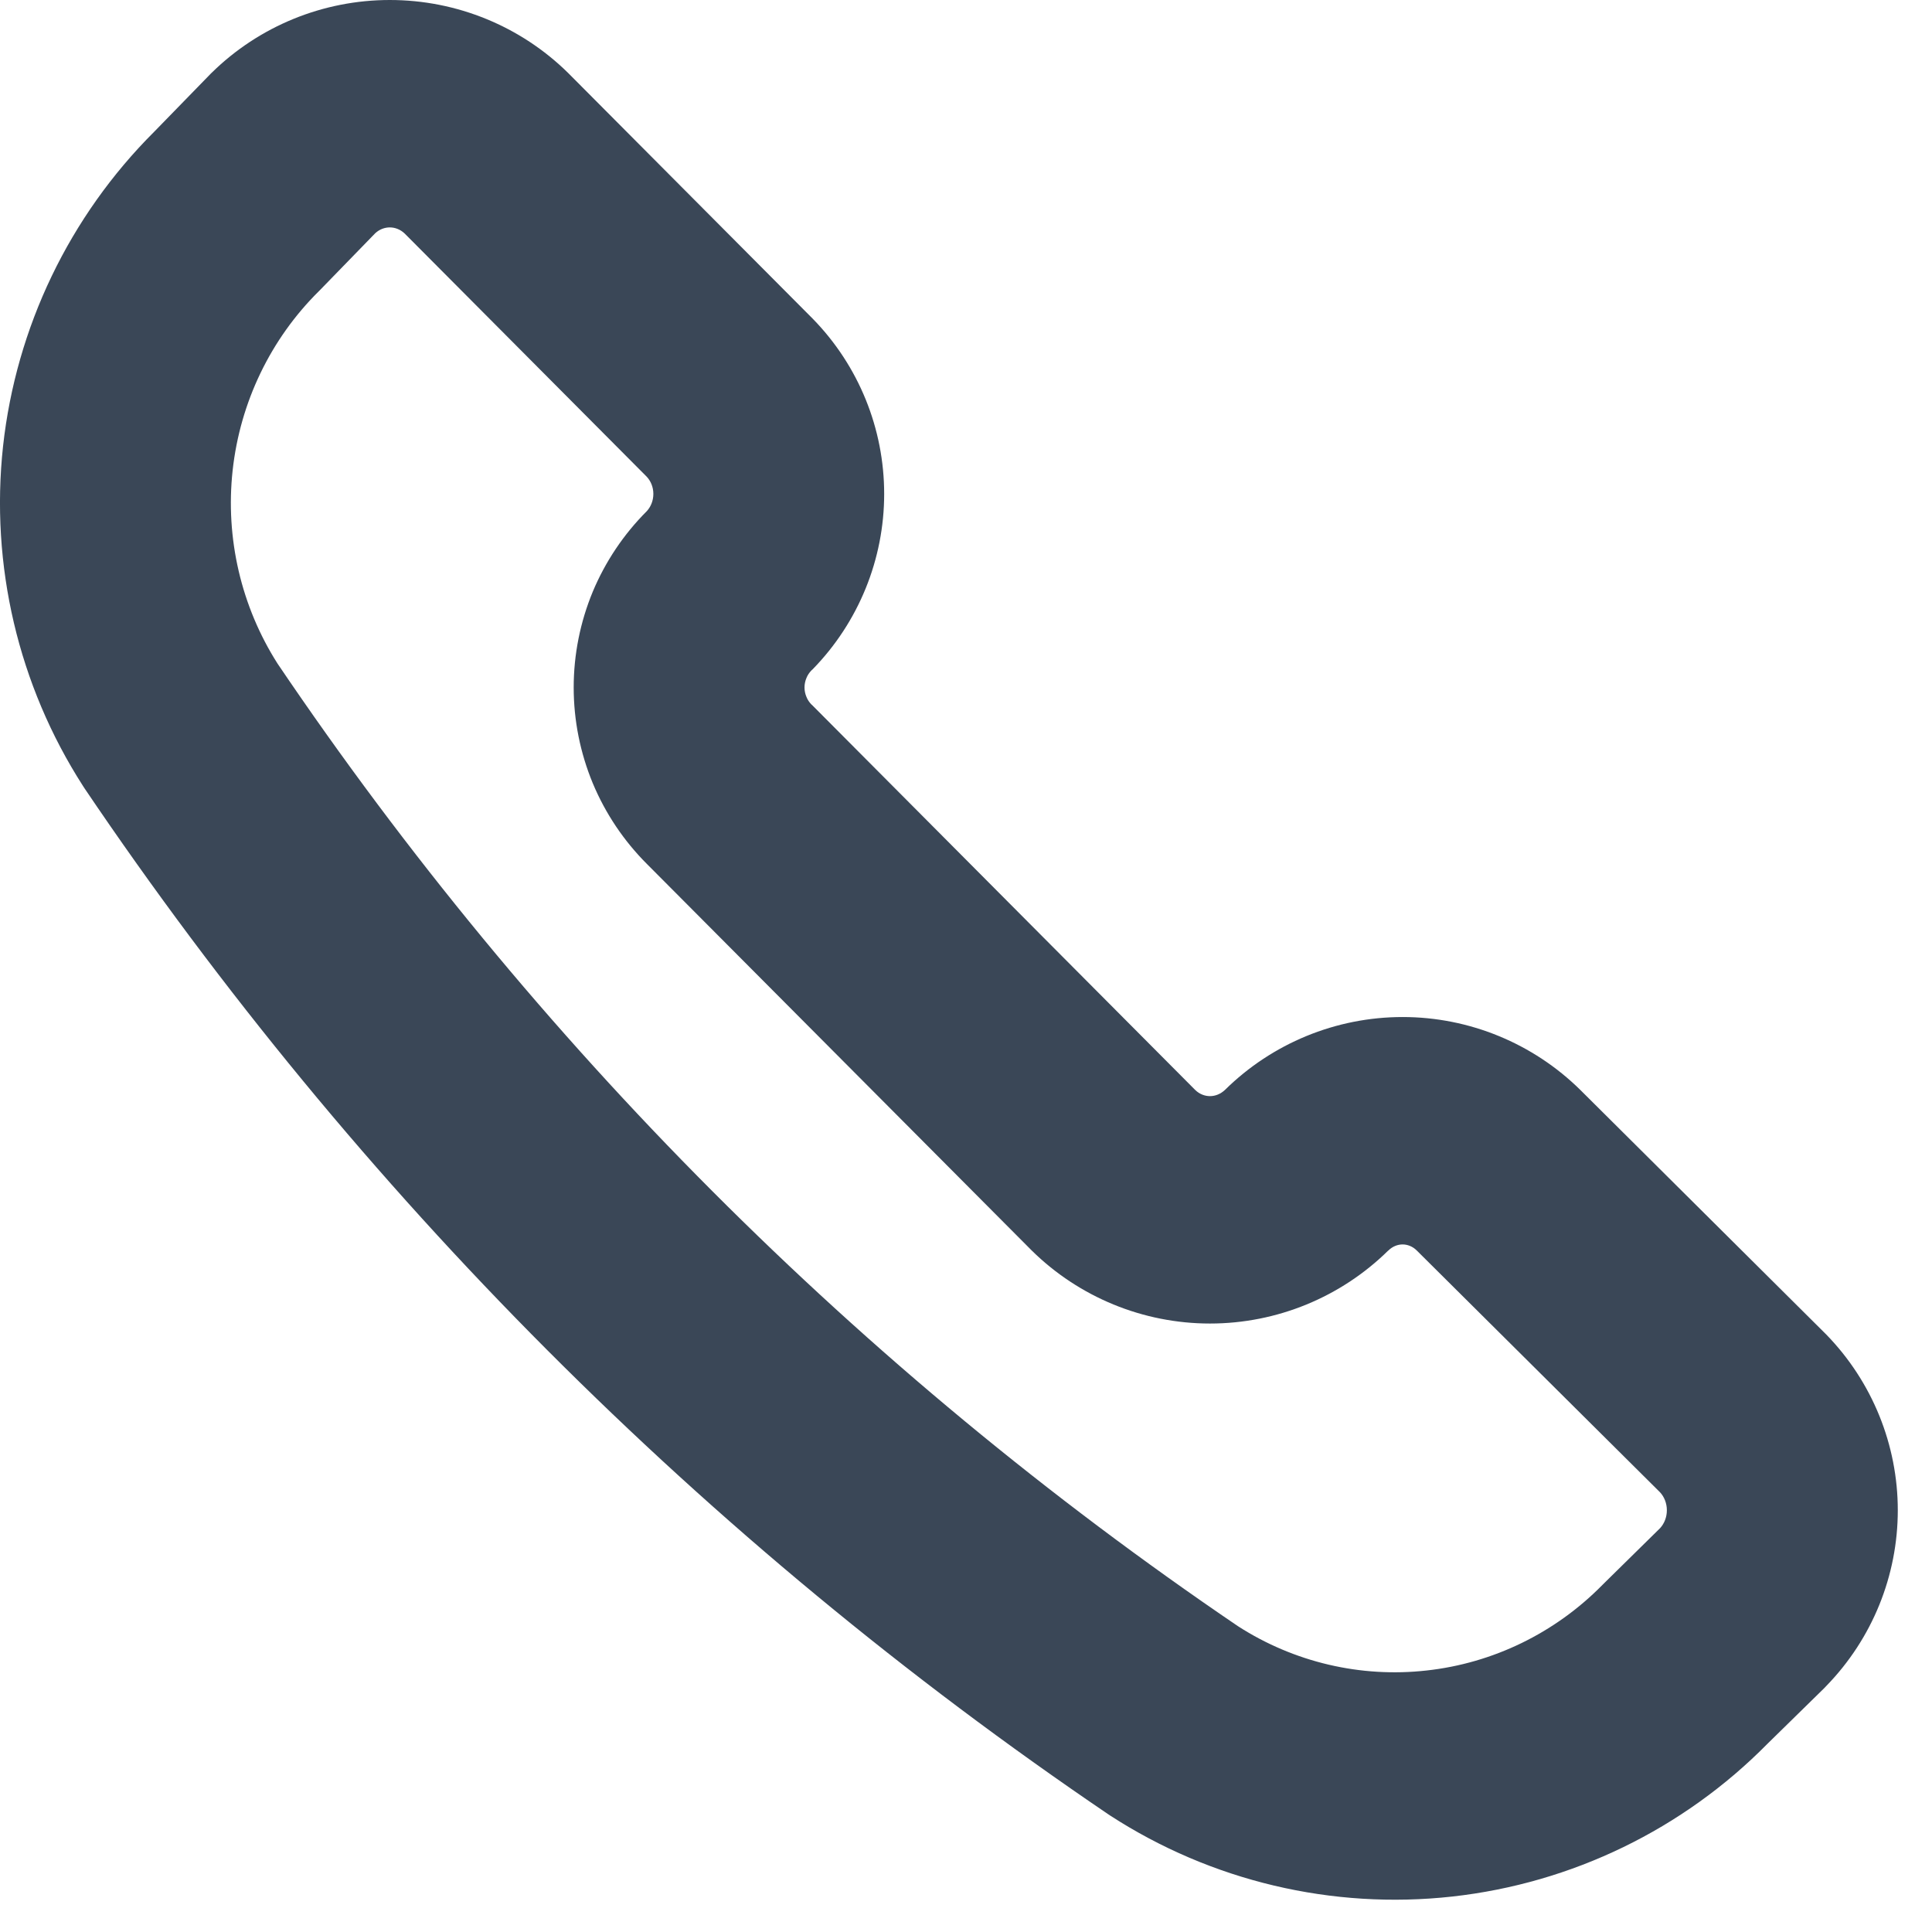 <svg width="17" height="17" viewBox="0 0 17 17" fill="none" xmlns="http://www.w3.org/2000/svg">
<path fill-rule="evenodd" clip-rule="evenodd" d="M3.43 0C2.84 0 2.278 0.232 1.863 0.64C1.857 0.645 1.852 0.651 1.847 0.656L1.357 1.159C0.61 1.904 0.142 2.88 0.027 3.925C-0.087 4.972 0.16 6.029 0.731 6.917C0.735 6.924 0.739 6.93 0.744 6.937C3.145 10.493 6.202 13.557 9.75 15.963L9.768 15.975C10.658 16.552 11.722 16.805 12.779 16.688C13.833 16.571 14.812 16.095 15.553 15.343L16.054 14.852C16.059 14.846 16.064 14.841 16.07 14.835C16.475 14.419 16.699 13.864 16.699 13.289C16.699 12.715 16.475 12.159 16.07 11.743L16.058 11.731L13.908 9.593L13.905 9.59C13.491 9.182 12.93 8.949 12.342 8.949C11.753 8.949 11.193 9.182 10.779 9.59C10.74 9.627 10.693 9.645 10.647 9.645C10.602 9.645 10.555 9.628 10.517 9.591L7.145 6.203L7.139 6.198C7.122 6.18 7.106 6.158 7.096 6.132C7.085 6.106 7.079 6.078 7.079 6.049C7.079 6.02 7.085 5.992 7.096 5.966C7.106 5.94 7.122 5.918 7.139 5.9L7.151 5.889C7.556 5.474 7.78 4.92 7.78 4.346C7.78 3.773 7.557 3.219 7.151 2.804L5.005 0.648L4.997 0.64C4.582 0.232 4.02 0 3.43 0ZM2.818 2.55L3.302 2.052C3.34 2.017 3.386 2.001 3.43 2.001C3.475 2.001 3.522 2.018 3.561 2.055L5.69 4.194C5.726 4.232 5.749 4.286 5.749 4.346C5.749 4.406 5.726 4.46 5.691 4.498C5.487 4.702 5.326 4.943 5.216 5.206C5.105 5.474 5.048 5.76 5.048 6.049C5.048 6.338 5.105 6.624 5.216 6.892C5.327 7.158 5.49 7.401 5.696 7.606L9.072 10.997L9.08 11.005C9.495 11.413 10.057 11.646 10.647 11.646C11.237 11.646 11.799 11.413 12.214 11.005L12.216 11.004C12.253 10.967 12.299 10.95 12.342 10.95C12.384 10.95 12.43 10.967 12.466 11.003L14.607 13.131C14.644 13.171 14.667 13.227 14.667 13.289C14.667 13.351 14.644 13.406 14.608 13.446L14.113 13.933L14.1 13.946C13.683 14.37 13.136 14.635 12.553 14.699C11.973 14.764 11.387 14.627 10.893 14.309C7.567 12.052 4.698 9.177 2.442 5.839C2.122 5.336 1.982 4.736 2.047 4.139C2.113 3.538 2.382 2.982 2.805 2.563L2.818 2.55Z" fill="#3A4757"/>
</svg>